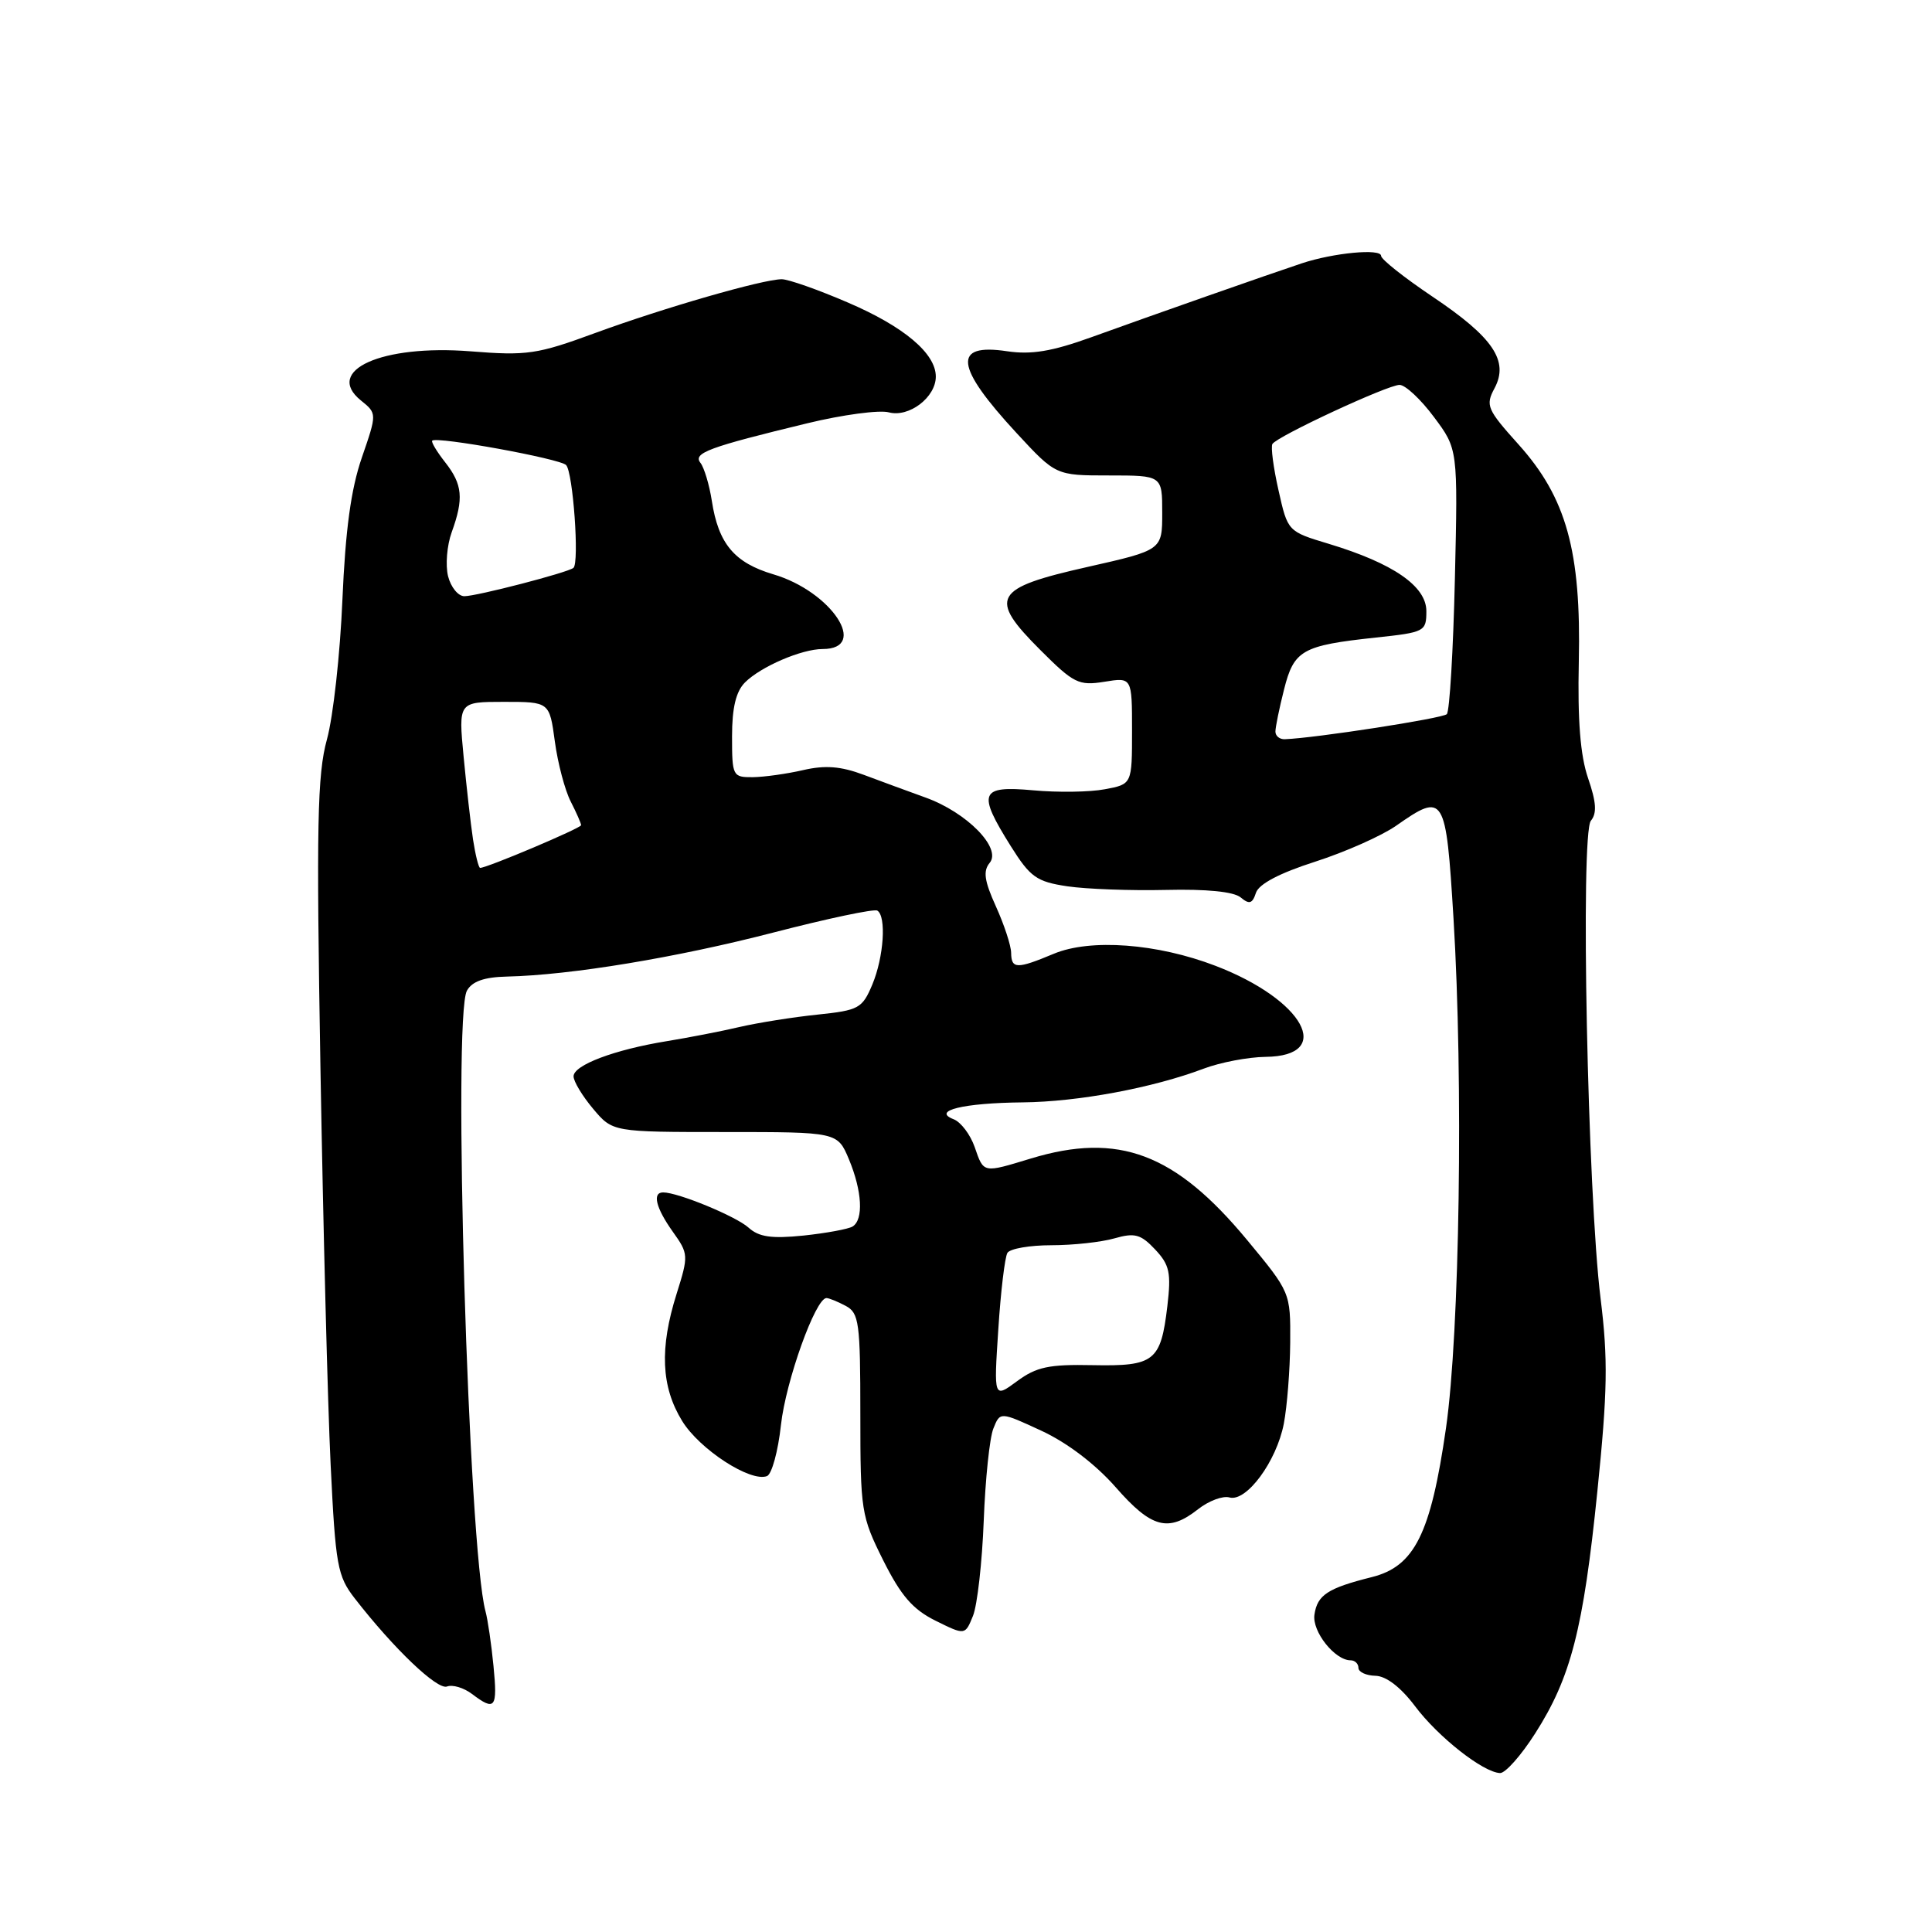 <?xml version="1.0" encoding="UTF-8" standalone="no"?>
<!DOCTYPE svg PUBLIC "-//W3C//DTD SVG 1.1//EN" "http://www.w3.org/Graphics/SVG/1.1/DTD/svg11.dtd" >
<svg xmlns="http://www.w3.org/2000/svg" xmlns:xlink="http://www.w3.org/1999/xlink" version="1.1" viewBox="0 0 256 256">
 <g >
 <path fill="currentColor"
d=" M 203.41 229.70 C 208.15 222.29 209.80 215.89 211.66 197.60 C 213.01 184.36 213.08 180.09 212.09 172.10 C 210.36 158.19 209.39 110.44 210.80 108.75 C 211.62 107.76 211.52 106.29 210.43 103.12 C 209.40 100.12 209.03 95.48 209.20 87.67 C 209.52 73.04 207.55 65.94 201.21 58.89 C 197.04 54.25 196.81 53.72 198.03 51.45 C 199.97 47.82 197.86 44.70 189.79 39.29 C 186.06 36.78 183.00 34.36 183.00 33.90 C 183.00 32.90 176.69 33.50 172.50 34.89 C 168.25 36.30 152.75 41.74 144.59 44.69 C 139.38 46.57 136.64 47.02 133.43 46.54 C 126.18 45.45 126.54 48.56 134.70 57.38 C 139.90 63.00 139.90 63.00 146.95 63.00 C 154.00 63.00 154.00 63.00 154.00 67.95 C 154.00 72.89 154.00 72.89 144.07 75.13 C 131.60 77.94 130.90 79.19 137.87 86.15 C 142.27 90.55 142.94 90.88 146.32 90.34 C 150.00 89.74 150.00 89.74 150.00 96.82 C 150.00 103.91 150.00 103.91 146.40 104.58 C 144.42 104.96 140.15 105.02 136.90 104.72 C 129.84 104.08 129.47 105.00 133.94 112.13 C 136.52 116.24 137.36 116.83 141.43 117.44 C 143.95 117.81 149.82 118.03 154.48 117.92 C 159.86 117.79 163.48 118.15 164.39 118.91 C 165.54 119.87 165.95 119.75 166.42 118.30 C 166.81 117.13 169.55 115.69 174.26 114.18 C 178.24 112.90 183.06 110.76 184.97 109.43 C 191.39 104.94 191.59 105.26 192.60 121.75 C 193.91 143.27 193.42 176.58 191.60 189.24 C 189.58 203.26 187.43 207.57 181.75 208.98 C 175.93 210.44 174.55 211.34 174.17 213.95 C 173.84 216.18 176.87 220.00 178.96 220.00 C 179.53 220.00 180.00 220.45 180.00 221.00 C 180.00 221.55 181.01 222.02 182.25 222.05 C 183.67 222.08 185.60 223.56 187.50 226.08 C 190.57 230.17 196.51 234.84 198.76 234.94 C 199.46 234.97 201.55 232.62 203.41 229.70 Z  M 65.39 220.75 C 65.11 217.86 64.63 214.60 64.33 213.50 C 62.07 205.16 59.96 134.68 61.87 131.27 C 62.56 130.03 64.16 129.47 67.18 129.40 C 75.63 129.21 89.69 126.88 102.50 123.56 C 109.65 121.71 115.84 120.40 116.25 120.66 C 117.47 121.41 117.11 126.81 115.59 130.45 C 114.26 133.62 113.80 133.87 108.34 134.44 C 105.13 134.77 100.47 135.51 98.00 136.08 C 95.53 136.66 91.18 137.50 88.35 137.96 C 81.41 139.09 76.00 141.13 76.00 142.62 C 76.00 143.30 77.17 145.23 78.59 146.92 C 81.18 150.00 81.18 150.00 96.08 150.00 C 110.97 150.00 110.97 150.00 112.49 153.62 C 114.24 157.82 114.45 161.61 112.97 162.52 C 112.41 162.86 109.48 163.40 106.46 163.72 C 102.22 164.15 100.56 163.91 99.19 162.67 C 97.53 161.17 89.85 158.00 87.87 158.00 C 86.40 158.00 86.90 160.05 89.15 163.21 C 91.24 166.14 91.25 166.36 89.65 171.45 C 87.38 178.65 87.60 183.75 90.39 188.29 C 92.71 192.06 99.44 196.43 101.63 195.59 C 102.27 195.34 103.10 192.30 103.48 188.82 C 104.12 183.00 108.06 172.00 109.51 172.00 C 109.85 172.00 111.00 172.47 112.07 173.04 C 113.83 173.98 114.00 175.24 114.00 187.38 C 114.00 200.19 114.11 200.90 117.03 206.75 C 119.39 211.46 120.95 213.26 123.98 214.76 C 127.88 216.69 127.88 216.69 128.93 214.10 C 129.50 212.67 130.14 207.00 130.35 201.50 C 130.56 196.00 131.13 190.50 131.63 189.28 C 132.52 187.05 132.52 187.05 138.01 189.59 C 141.40 191.16 145.15 194.01 147.83 197.06 C 152.58 202.49 154.81 203.08 158.75 199.98 C 160.16 198.87 162.03 198.17 162.91 198.42 C 165.16 199.05 169.14 193.66 170.11 188.66 C 170.55 186.37 170.93 181.52 170.96 177.88 C 171.00 171.26 170.99 171.24 165.25 164.31 C 155.72 152.81 148.22 149.98 136.59 153.51 C 130.20 155.45 130.36 155.49 129.15 151.99 C 128.57 150.33 127.32 148.68 126.37 148.31 C 123.42 147.18 127.62 146.15 135.50 146.07 C 142.85 146.00 152.76 144.15 159.50 141.60 C 161.70 140.77 165.38 140.07 167.68 140.04 C 176.88 139.95 172.78 132.47 161.07 127.98 C 153.34 125.01 144.48 124.35 139.63 126.38 C 134.73 128.43 134.01 128.41 133.98 126.25 C 133.97 125.29 133.06 122.53 131.97 120.12 C 130.43 116.72 130.24 115.42 131.14 114.33 C 132.76 112.38 128.10 107.64 122.64 105.68 C 120.36 104.86 116.67 103.50 114.43 102.66 C 111.40 101.53 109.34 101.37 106.43 102.04 C 104.27 102.54 101.26 102.96 99.75 102.98 C 97.08 103.00 97.00 102.83 97.00 97.57 C 97.00 93.78 97.52 91.63 98.71 90.43 C 100.81 88.33 106.22 86.00 109.00 86.00 C 115.21 86.00 110.18 78.37 102.47 76.10 C 97.31 74.57 95.19 72.05 94.32 66.36 C 93.99 64.24 93.31 61.98 92.82 61.34 C 91.78 60.03 93.86 59.26 107.00 56.08 C 111.67 54.95 116.53 54.30 117.78 54.64 C 120.45 55.35 124.00 52.65 124.00 49.90 C 124.00 46.83 119.78 43.27 112.33 40.08 C 108.39 38.38 104.46 37.00 103.59 37.00 C 101.10 37.00 87.96 40.79 78.85 44.13 C 71.18 46.95 69.84 47.15 62.33 46.55 C 50.60 45.63 42.91 49.08 47.82 53.06 C 49.96 54.79 49.96 54.79 47.94 60.65 C 46.50 64.83 45.77 70.22 45.37 79.50 C 45.07 86.65 44.15 94.97 43.32 97.98 C 42.04 102.63 41.91 109.26 42.46 141.48 C 42.82 162.39 43.42 186.05 43.81 194.05 C 44.46 207.47 44.71 208.84 47.01 211.80 C 52.18 218.46 57.95 223.96 59.23 223.47 C 59.96 223.19 61.44 223.63 62.53 224.45 C 65.61 226.78 65.94 226.36 65.39 220.75 Z  M 169.00 96.94 C 169.00 96.36 169.51 93.85 170.14 91.37 C 171.45 86.14 172.53 85.53 182.30 84.48 C 188.79 83.79 189.00 83.68 189.00 80.98 C 189.00 77.67 184.60 74.64 176.07 72.06 C 170.63 70.42 170.63 70.42 169.41 64.97 C 168.73 61.97 168.37 59.21 168.60 58.83 C 169.24 57.80 183.87 51.00 185.45 51.00 C 186.21 51.00 188.26 52.91 190.00 55.25 C 193.18 59.50 193.18 59.50 192.78 76.72 C 192.56 86.20 192.08 94.25 191.71 94.63 C 191.14 95.19 174.36 97.79 170.25 97.95 C 169.56 97.98 169.00 97.52 169.00 96.94 Z  M 132.28 176.16 C 132.60 171.13 133.15 166.57 133.49 166.01 C 133.84 165.45 136.46 165.00 139.32 165.00 C 142.17 165.00 145.93 164.59 147.67 164.09 C 150.36 163.32 151.16 163.54 153.06 165.56 C 154.98 167.60 155.20 168.65 154.68 173.07 C 153.81 180.39 152.97 181.05 144.78 180.89 C 138.99 180.77 137.33 181.12 134.76 183.02 C 131.68 185.29 131.68 185.29 132.28 176.16 Z  M 62.68 111.25 C 62.37 109.19 61.81 104.24 61.43 100.25 C 60.74 93.00 60.74 93.00 66.78 93.00 C 72.81 93.00 72.81 93.00 73.52 98.25 C 73.91 101.14 74.86 104.72 75.62 106.20 C 76.38 107.69 77.00 109.10 77.00 109.34 C 77.00 109.73 64.54 115.00 63.62 115.00 C 63.42 115.00 63.00 113.31 62.68 111.25 Z  M 59.37 76.35 C 59.01 74.89 59.22 72.27 59.85 70.53 C 61.47 66.06 61.29 64.19 58.99 61.26 C 57.88 59.85 57.11 58.56 57.27 58.39 C 57.87 57.80 74.17 60.77 75.01 61.62 C 75.93 62.56 76.79 74.61 75.98 75.25 C 75.20 75.88 63.16 79.00 61.53 79.00 C 60.71 79.00 59.74 77.81 59.37 76.35 Z "/>
</g>
</svg>